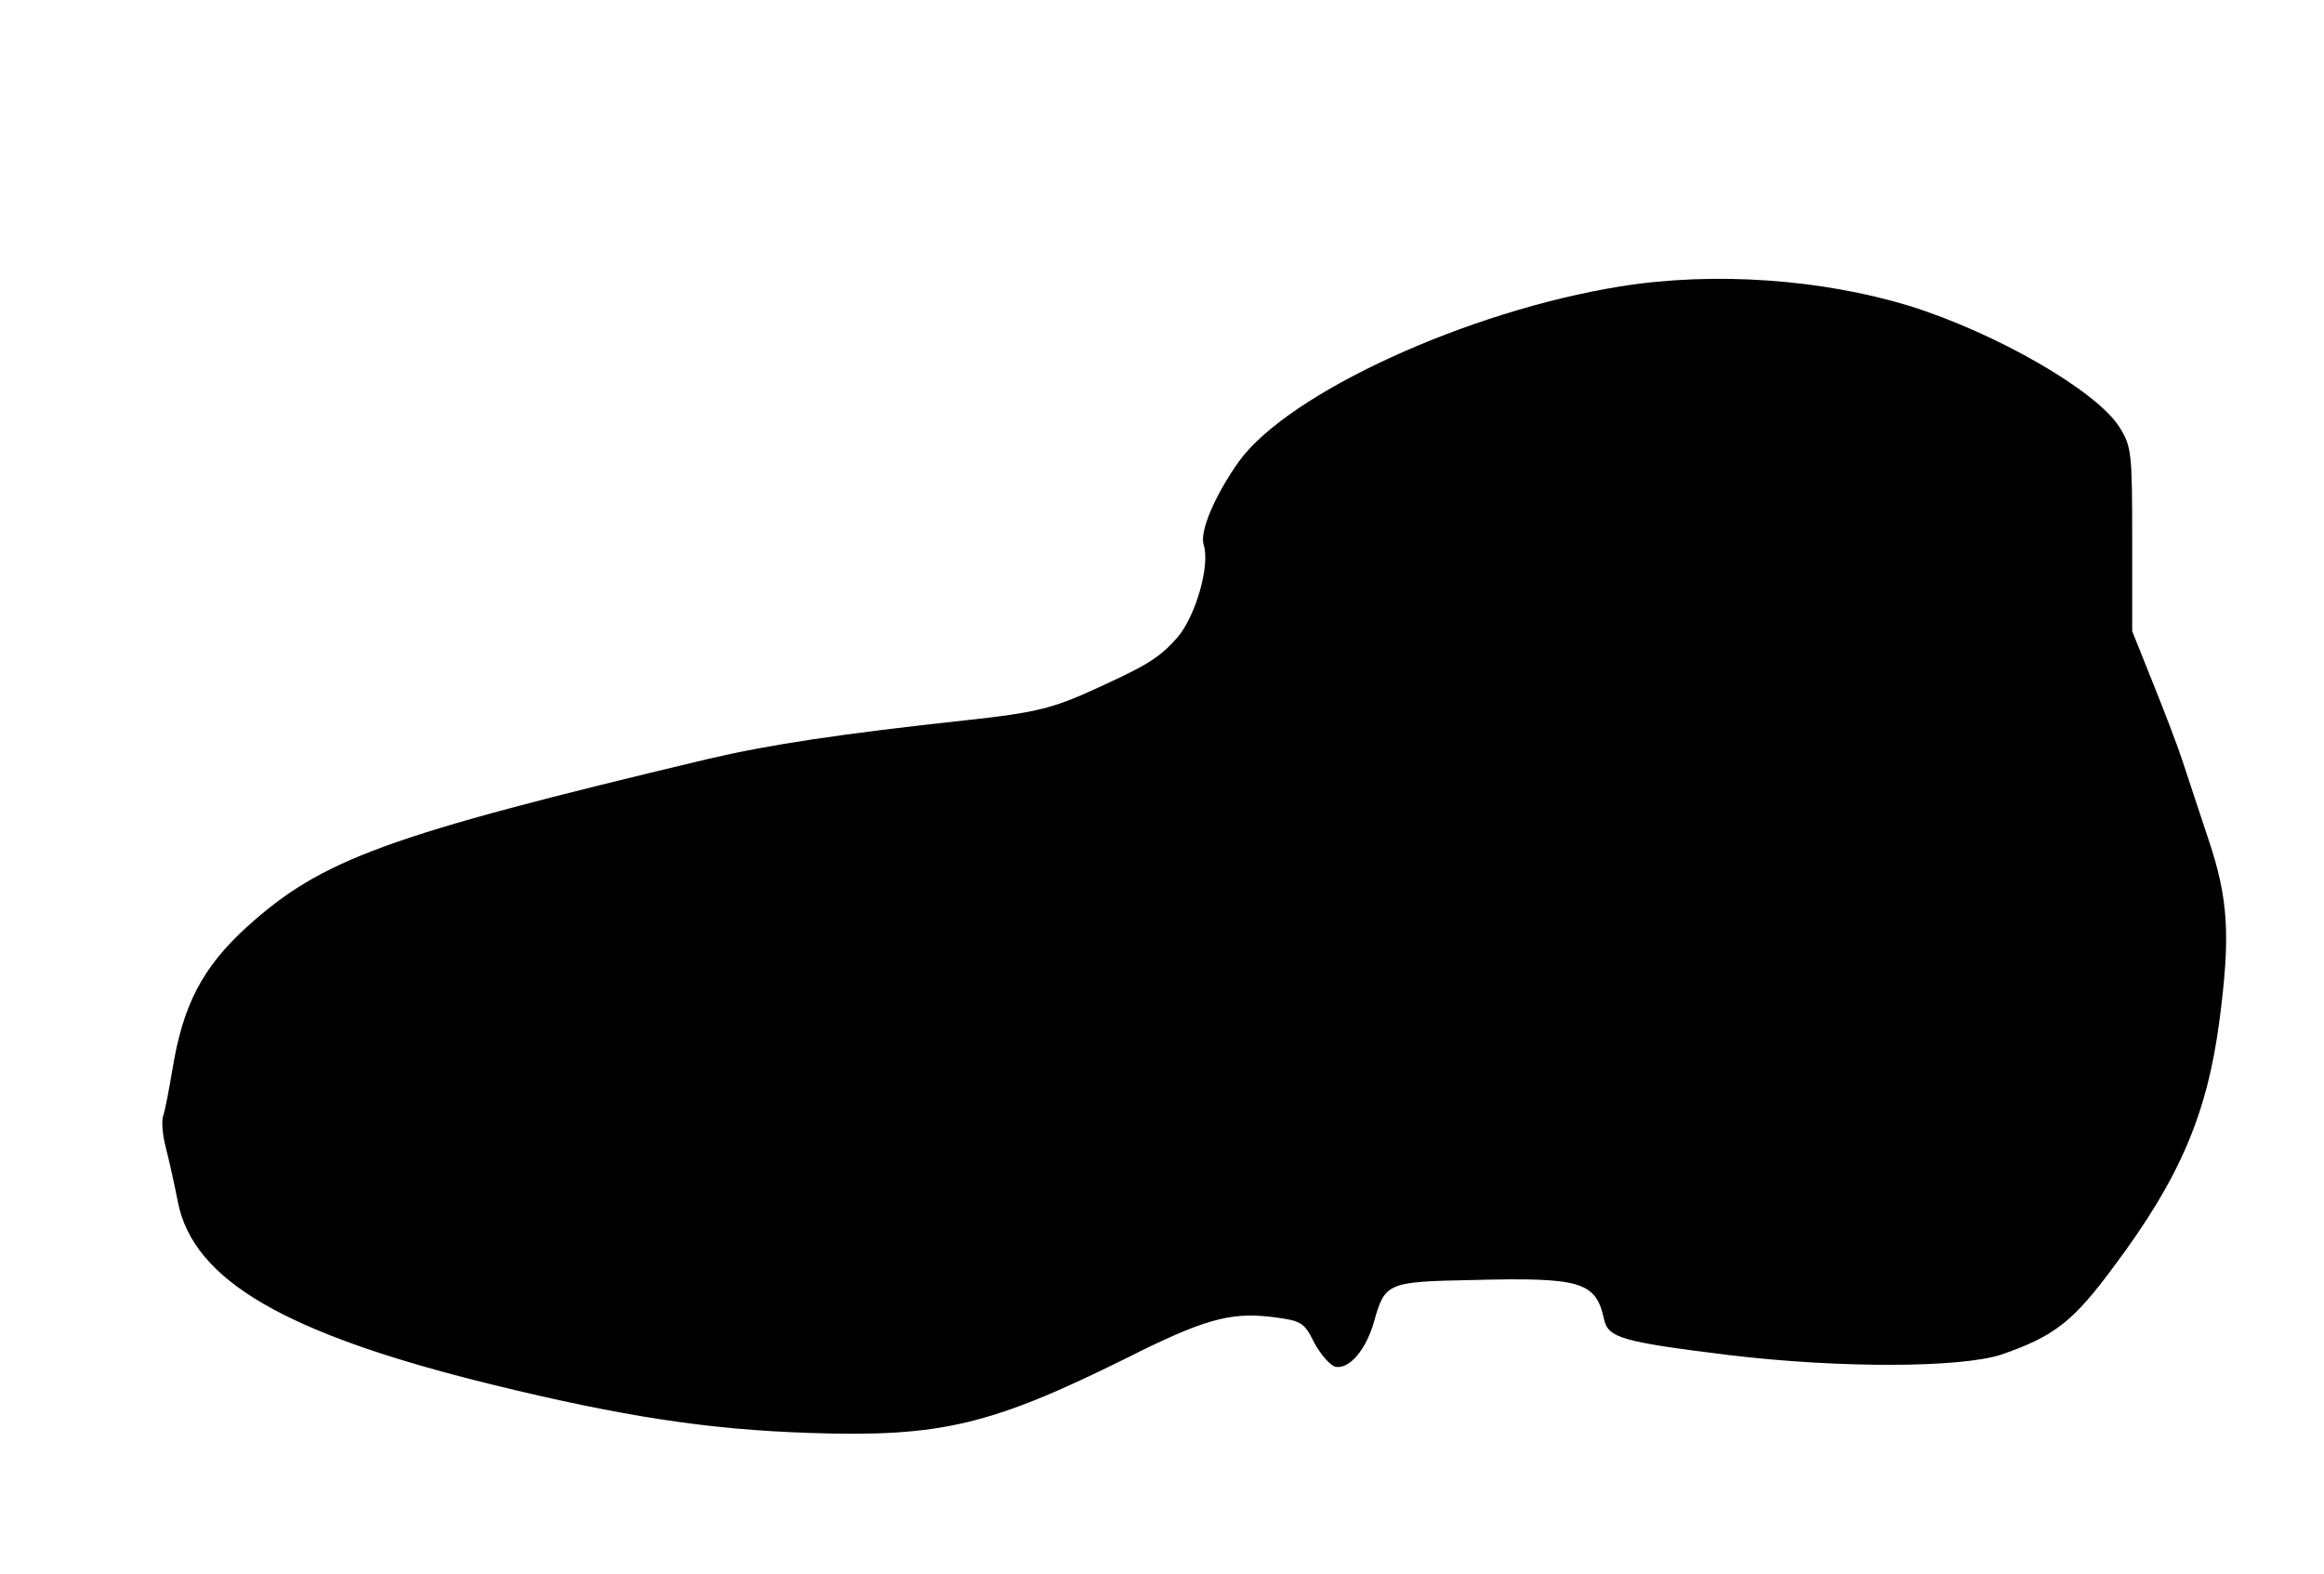 <?xml version="1.0" standalone="no"?>
<!DOCTYPE svg PUBLIC "-//W3C//DTD SVG 20010904//EN"
 "http://www.w3.org/TR/2001/REC-SVG-20010904/DTD/svg10.dtd">
<svg version="1.0" xmlns="http://www.w3.org/2000/svg"
 width="418pt" height="283pt" viewBox="0 0 418 283"
 preserveAspectRatio="xMidYMid meet">
<g transform="translate(0,283) scale(0.1,-0.1)"
fill="#000000" stroke="none">
<path d="M2915 2315 c-275 -44 -596 -191 -686 -314 -43 -60 -72 -127 -64 -151
12 -37 -15 -129 -47 -166 -34 -39 -57 -52 -168 -102 -62 -27 -98 -35 -210 -47
-230 -25 -356 -44 -467 -70 -579 -138 -694 -180 -829 -302 -80 -73 -115 -140
-134 -257 -6 -36 -13 -72 -16 -81 -4 -9 -2 -35 4 -58 6 -23 16 -68 22 -99 28
-141 194 -237 565 -328 237 -58 390 -81 571 -87 236 -8 327 14 571 135 137 69
185 82 257 74 57 -7 61 -9 80 -47 12 -22 29 -41 38 -43 25 -5 55 31 69 80 20
71 23 73 177 76 196 5 222 -3 237 -70 7 -34 31 -41 225 -65 200 -24 417 -23
490 1 95 33 129 59 204 161 117 157 166 272 188 440 20 153 16 219 -20 326
-17 52 -38 114 -46 139 -8 25 -32 88 -53 140 l-38 95 0 165 c0 155 -1 167 -23
202 -41 65 -221 169 -378 218 -158 48 -351 62 -519 35z"/>
</g>
</svg>
